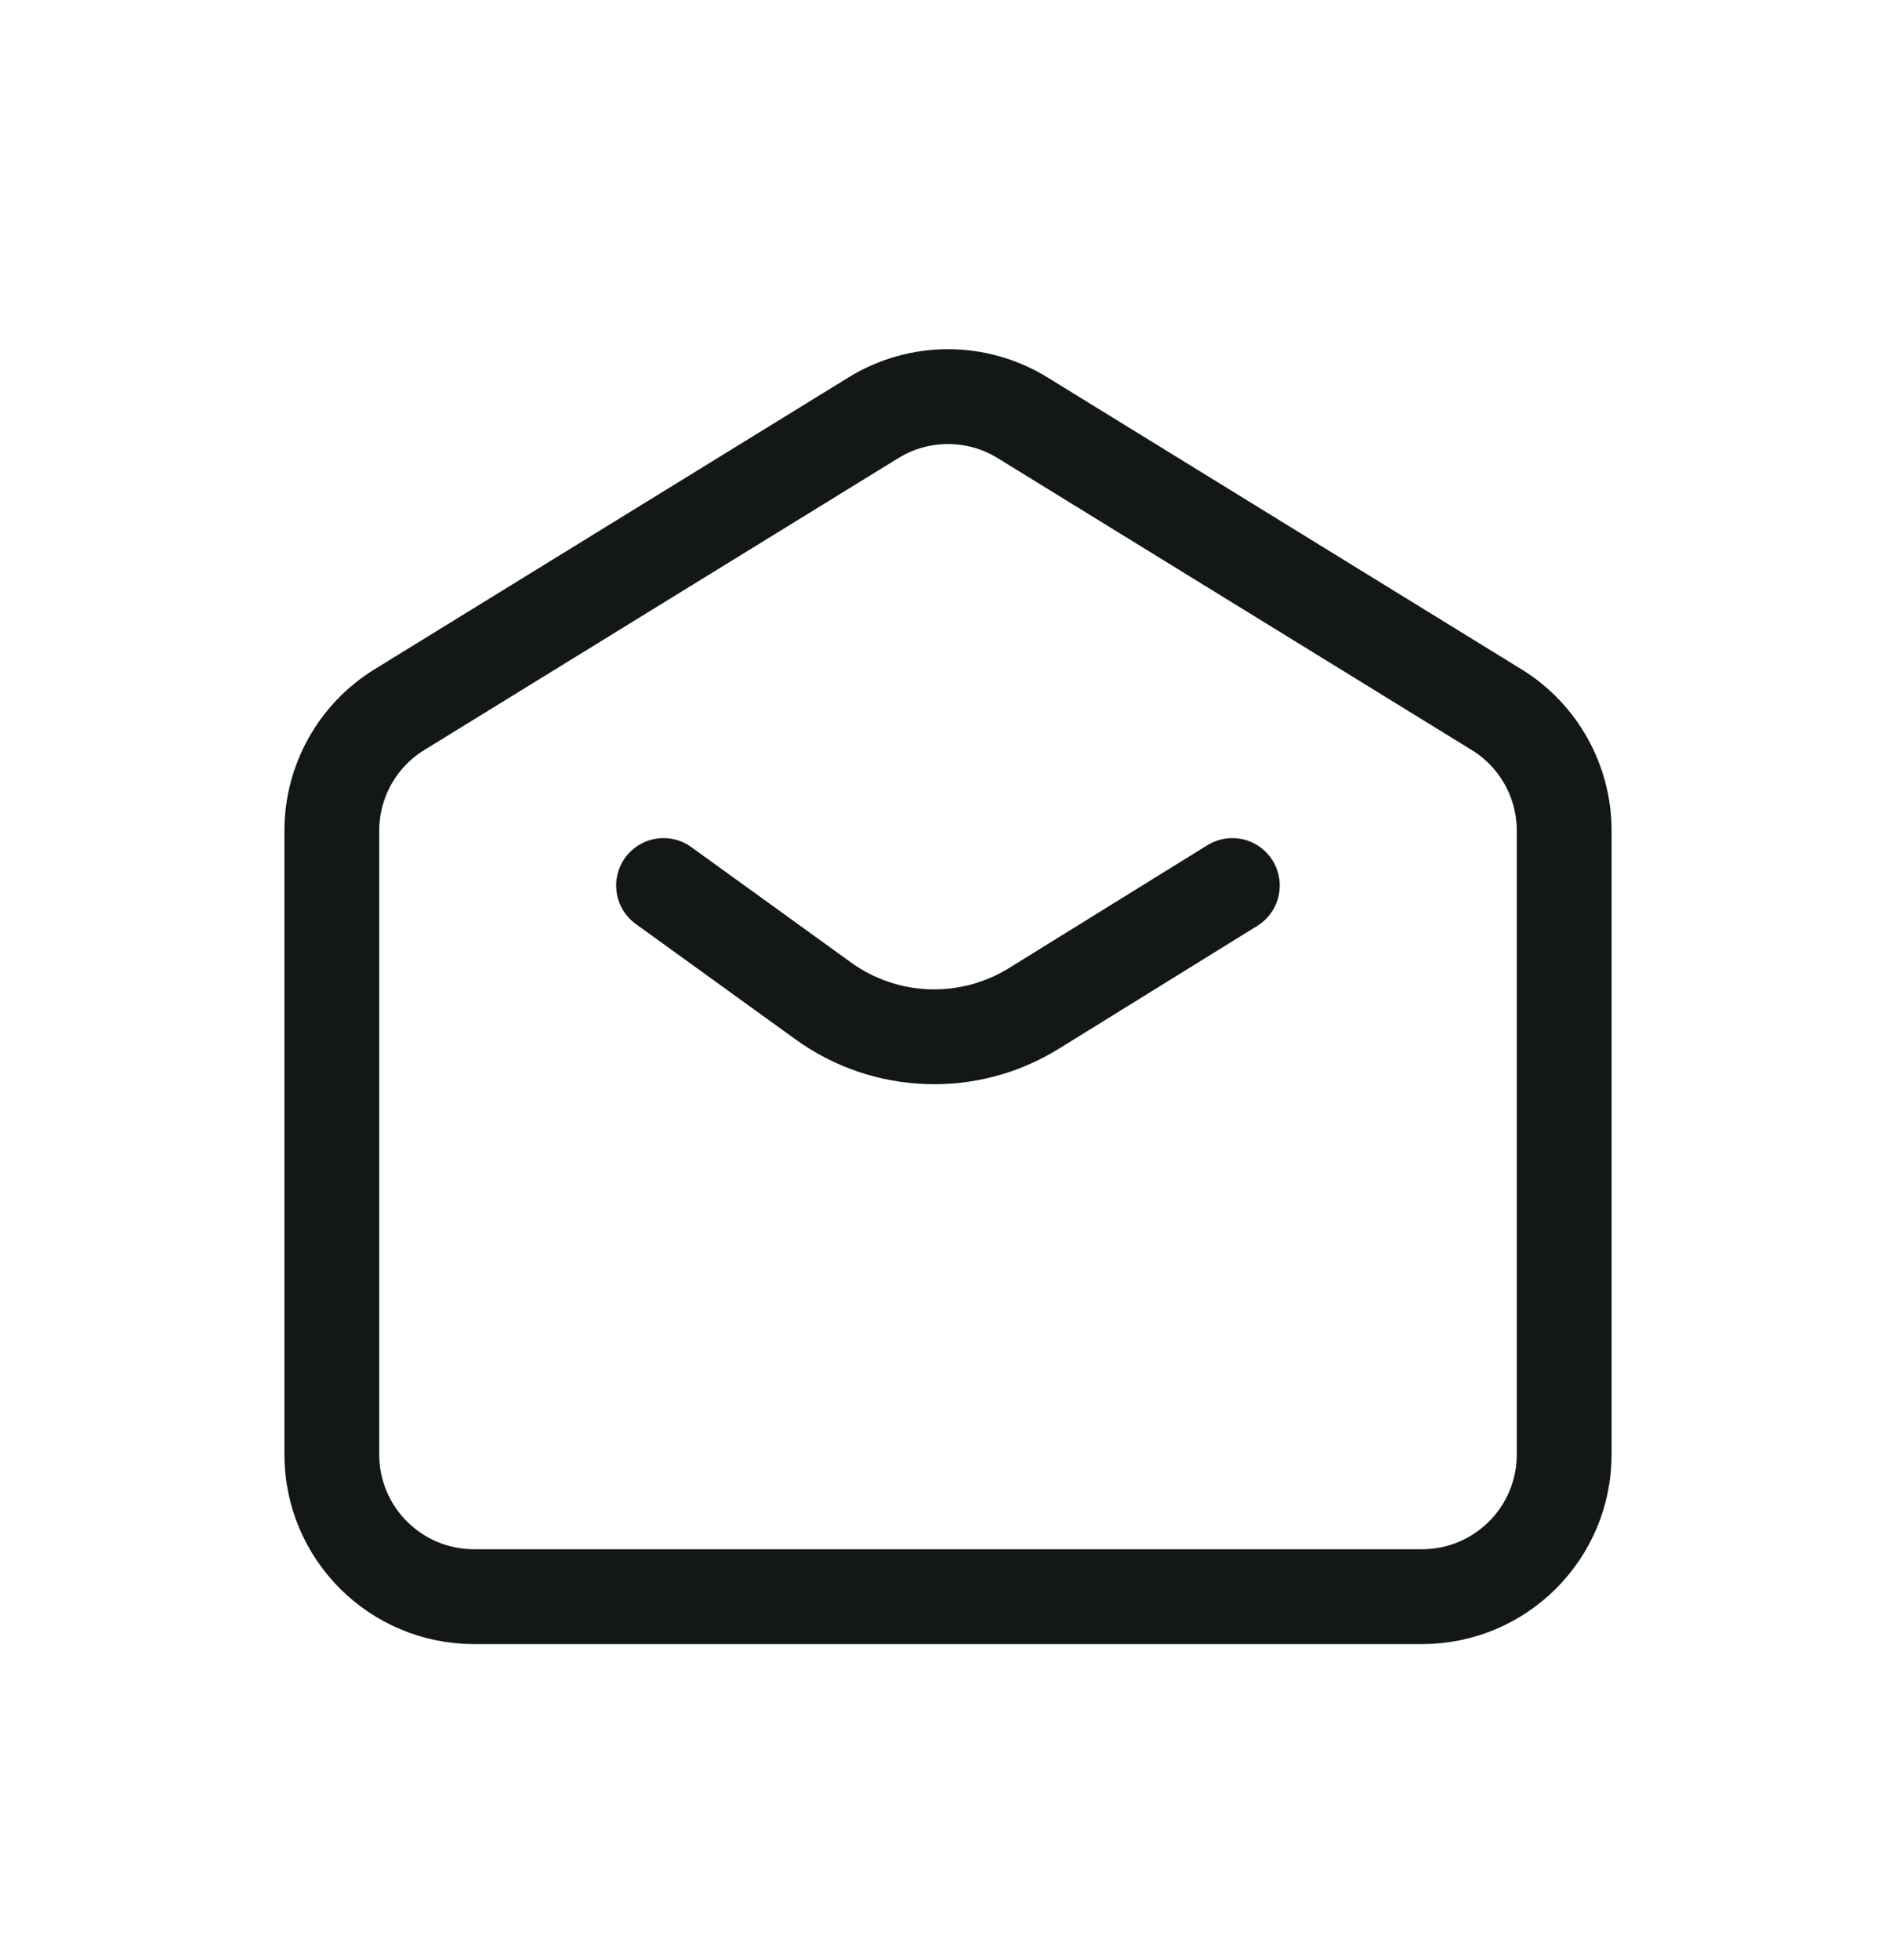 <svg width="30" height="31" viewBox="0 0 30 31" fill="none" xmlns="http://www.w3.org/2000/svg">
<path d="M5.25 13.138C5.25 12.357 5.655 11.631 6.321 11.222L13.821 6.606C14.544 6.161 15.456 6.161 16.179 6.606L23.679 11.222C24.345 11.631 24.75 12.357 24.75 13.138V23C24.75 24.243 23.743 25.25 22.5 25.25H7.5C6.257 25.25 5.25 24.243 5.25 23V13.138Z" stroke="#141717" stroke-width="1.5"/>
<path d="M10.499 14.004L13.025 15.828C14.01 16.54 15.327 16.587 16.36 15.947L19.499 14.004" stroke="#141717" stroke-width="1.5" stroke-linecap="round"/>
</svg>
